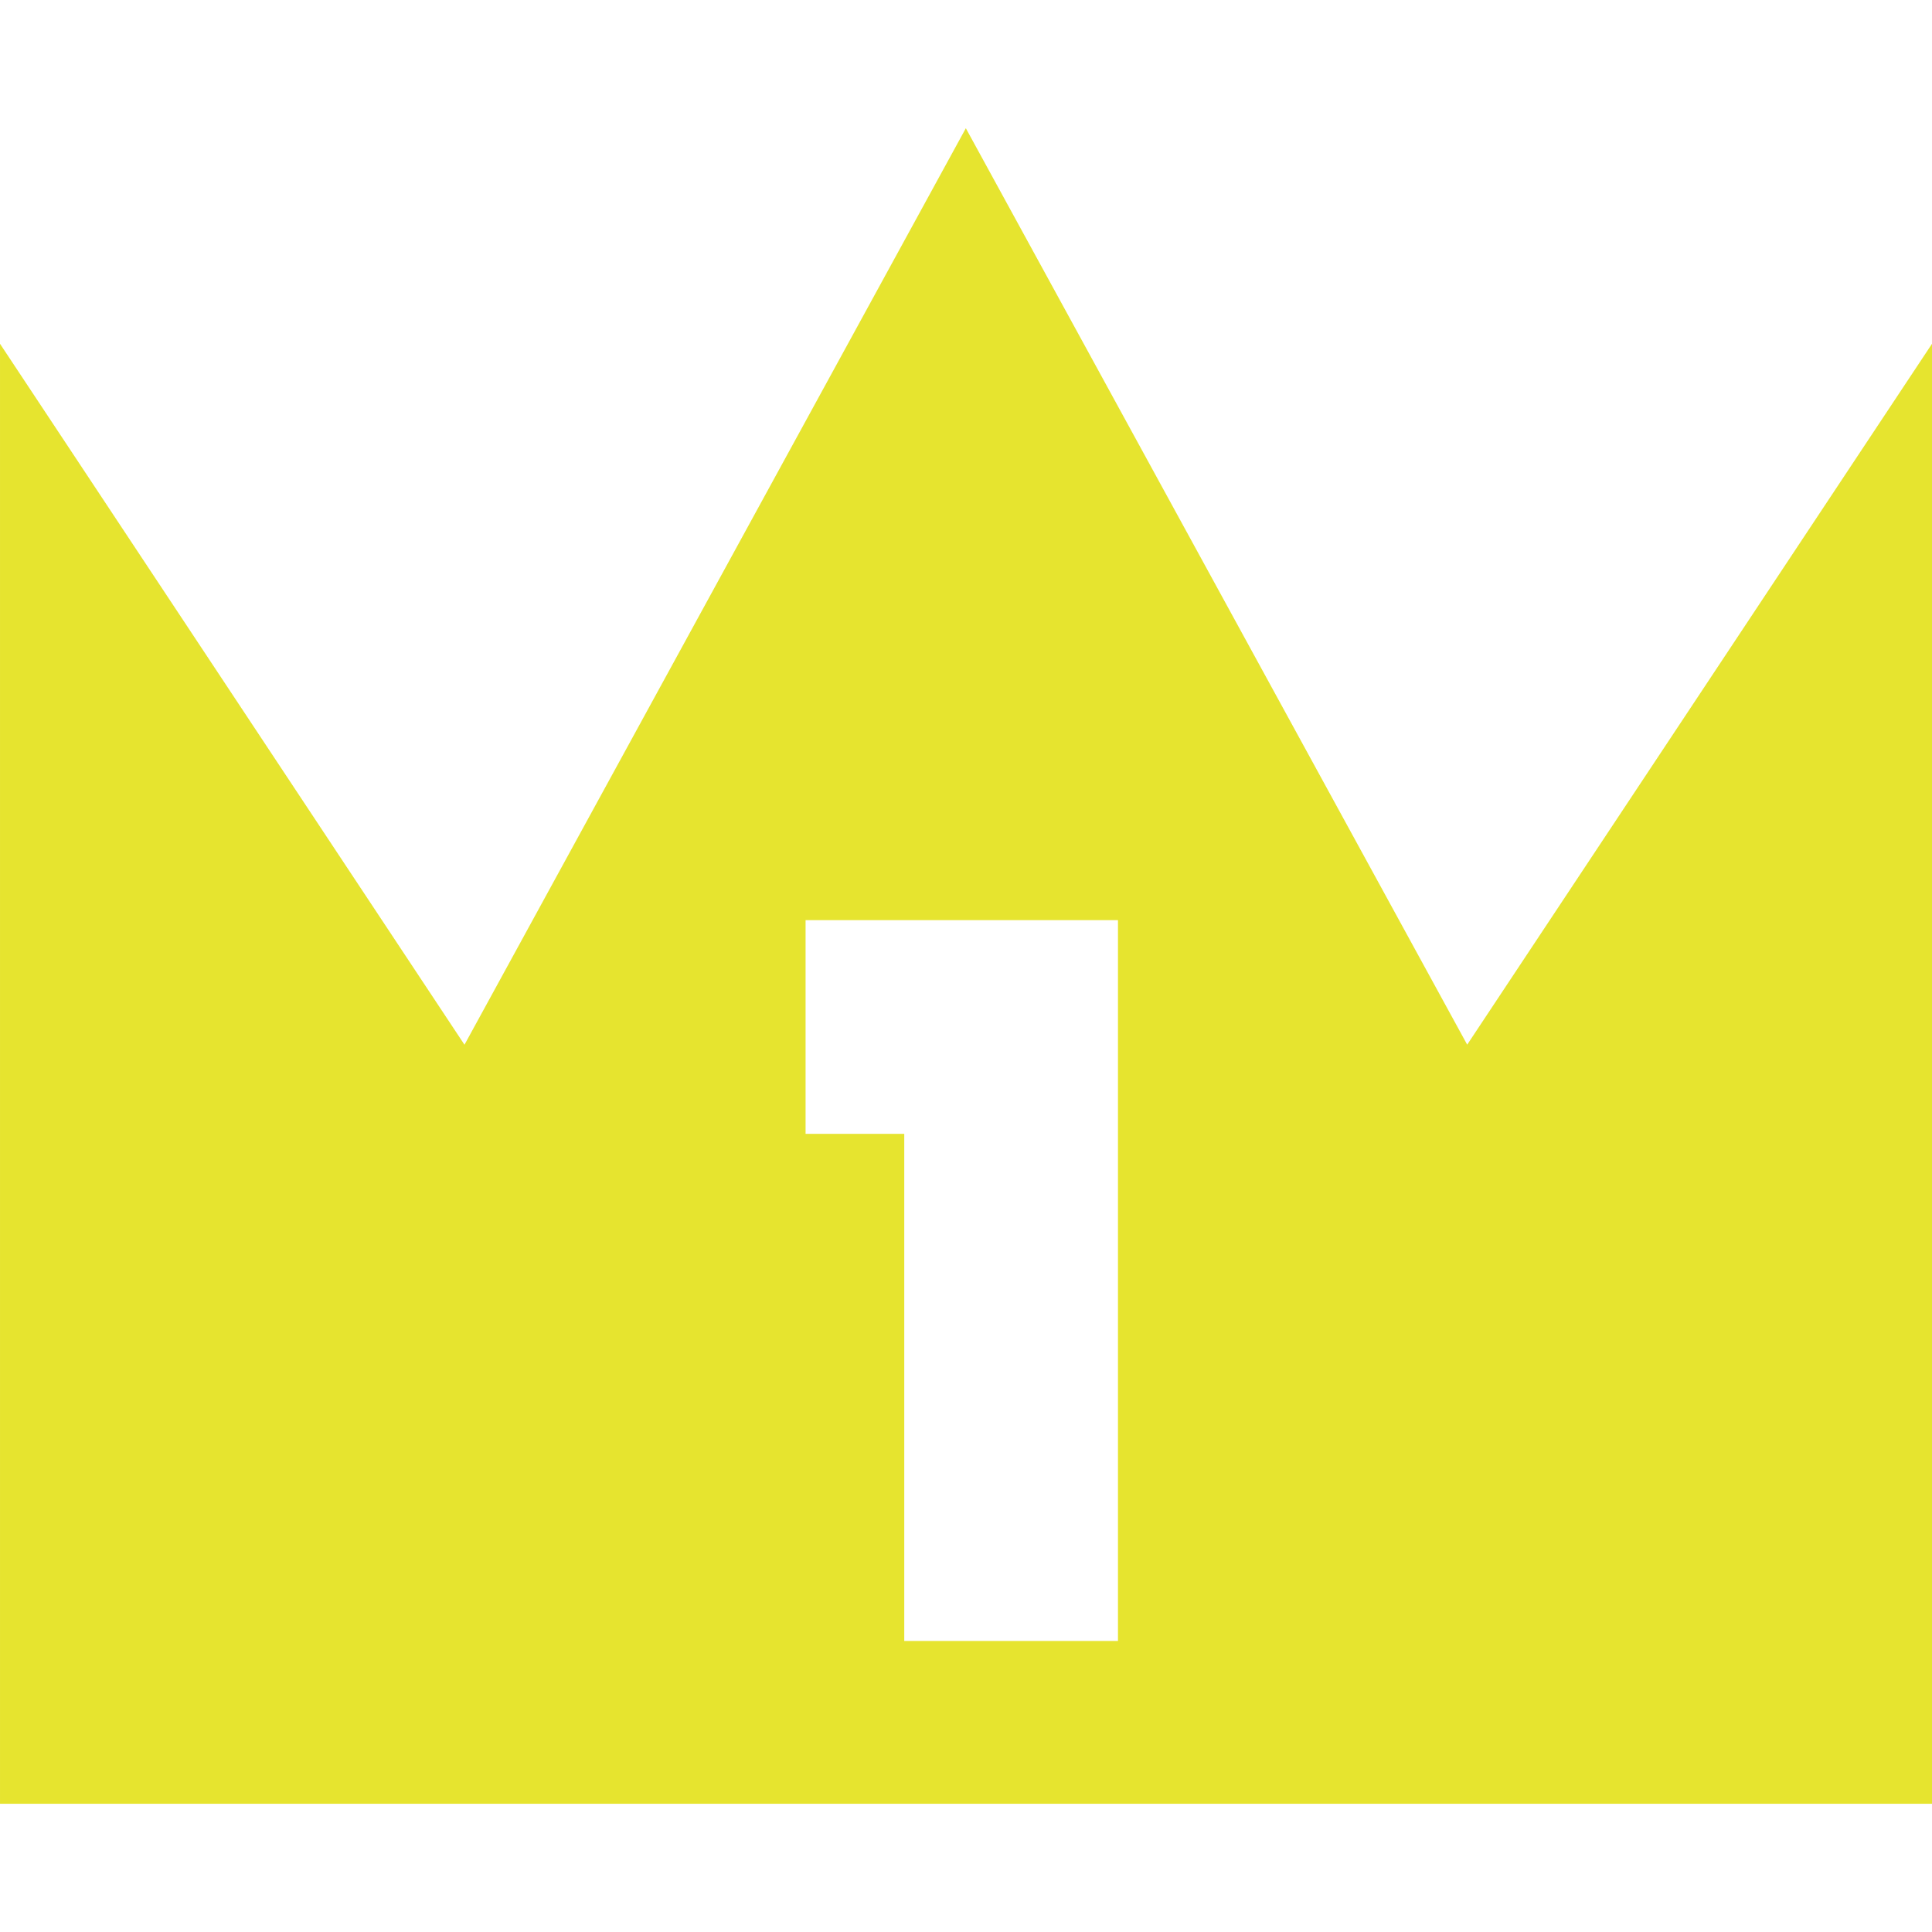 <svg id="SvgjsSvg1698" width="288" height="288" xmlns="http://www.w3.org/2000/svg" version="1.1" xmlns:xlink="http://www.w3.org/1999/xlink" xmlns:svgjs="http://svgjs.com/svgjs"><defs id="SvgjsDefs1699"></defs><g id="SvgjsG1700"><svg xmlns="http://www.w3.org/2000/svg" viewBox="0 0 200 173.451" width="288" height="288"><path d="M3392.782,1720.335l-51.9-94.869-51.9,94.875L3240.9,1647.78v151.137h200V1647.78Zm-36.151,61.727h-22.124V1729.57h-10.215v-22.124h32.339Z" transform="translate(-3240.899 -1625.466)" fill="#e6e42f" class="svgShape color000000-0 selectable"></path></svg></g></svg>